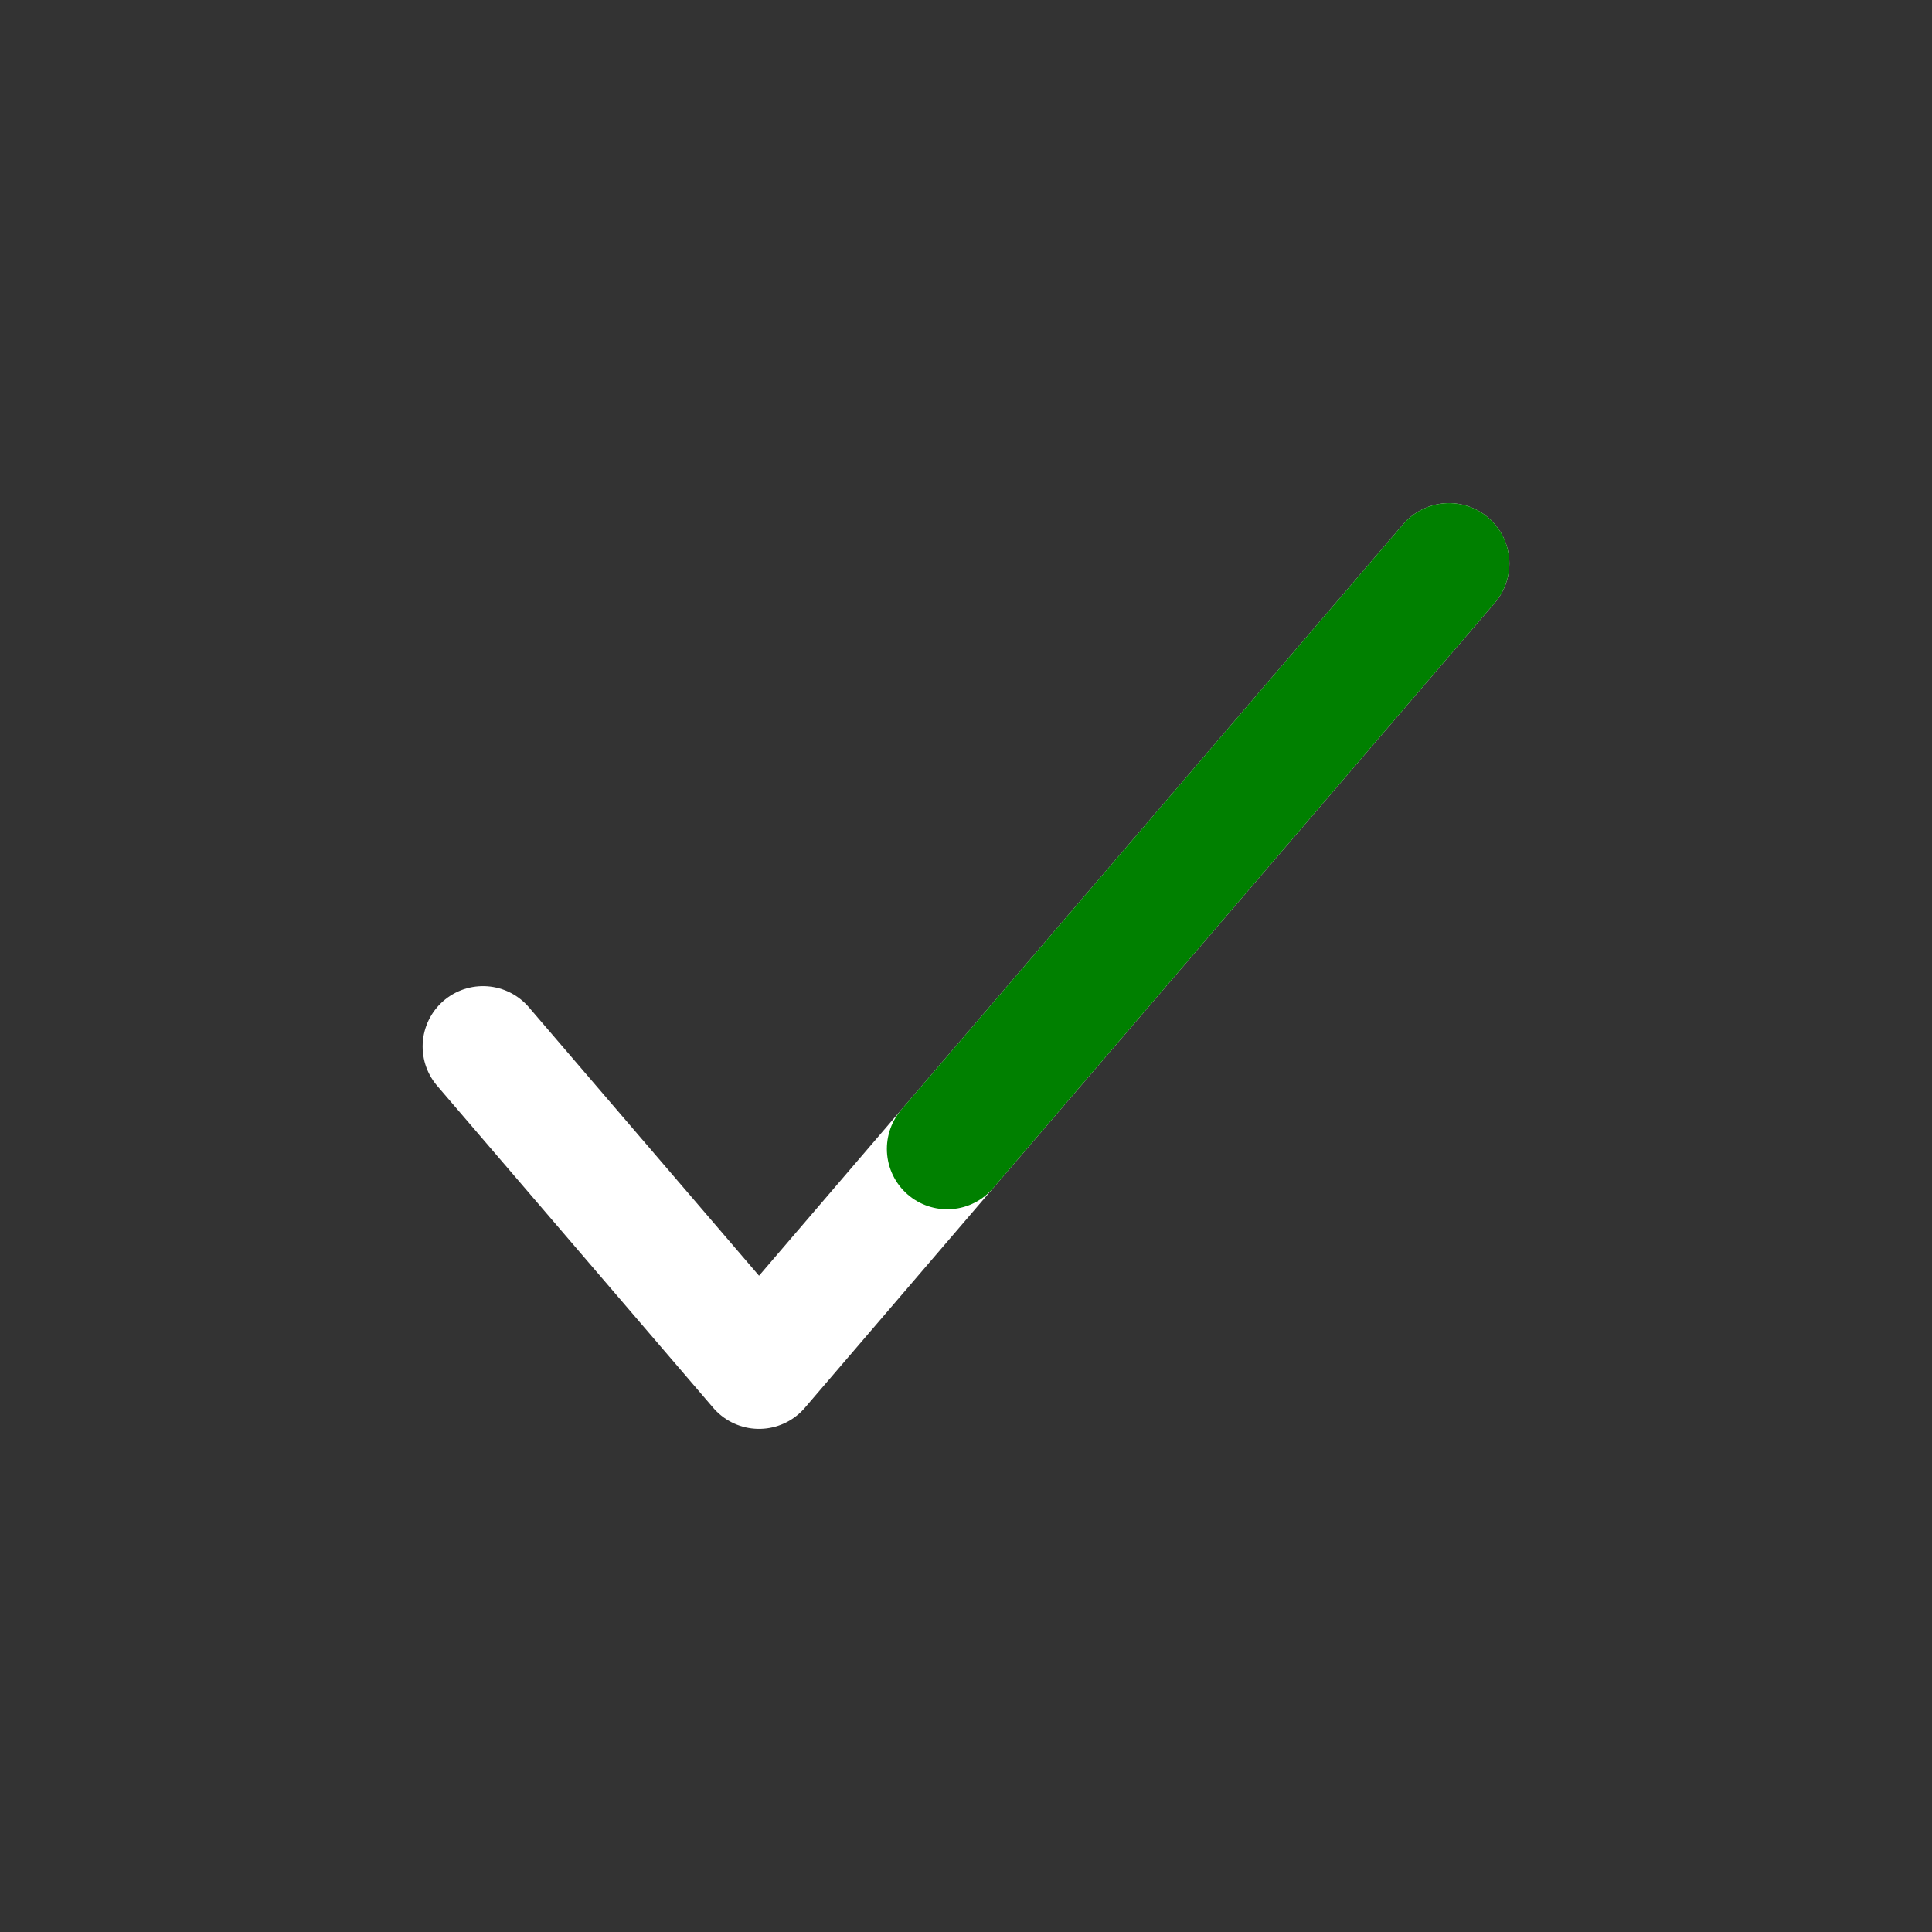 <svg viewBox="0 0 24 24" fill="none" xmlns="http://www.w3.org/2000/svg"><rect x="0" y="0" width="24" height="24" fill="#333333" stroke="none"/><g id="SVGRepo_bgCarrier" stroke-width="0"></g><g id="SVGRepo_tracerCarrier" stroke-linecap="round" stroke-linejoin="round"></g><g id="SVGRepo_iconCarrier"> <path d="M18 7L9.429 17L6 13" stroke="#ffffff" stroke-width="1.5" stroke-linecap="round" stroke-linejoin="round"></path> <path d="M18 7L11.767 14.272" stroke="#008000" stroke-width="1.5" stroke-linecap="round" stroke-linejoin="round"></path> </g></svg>